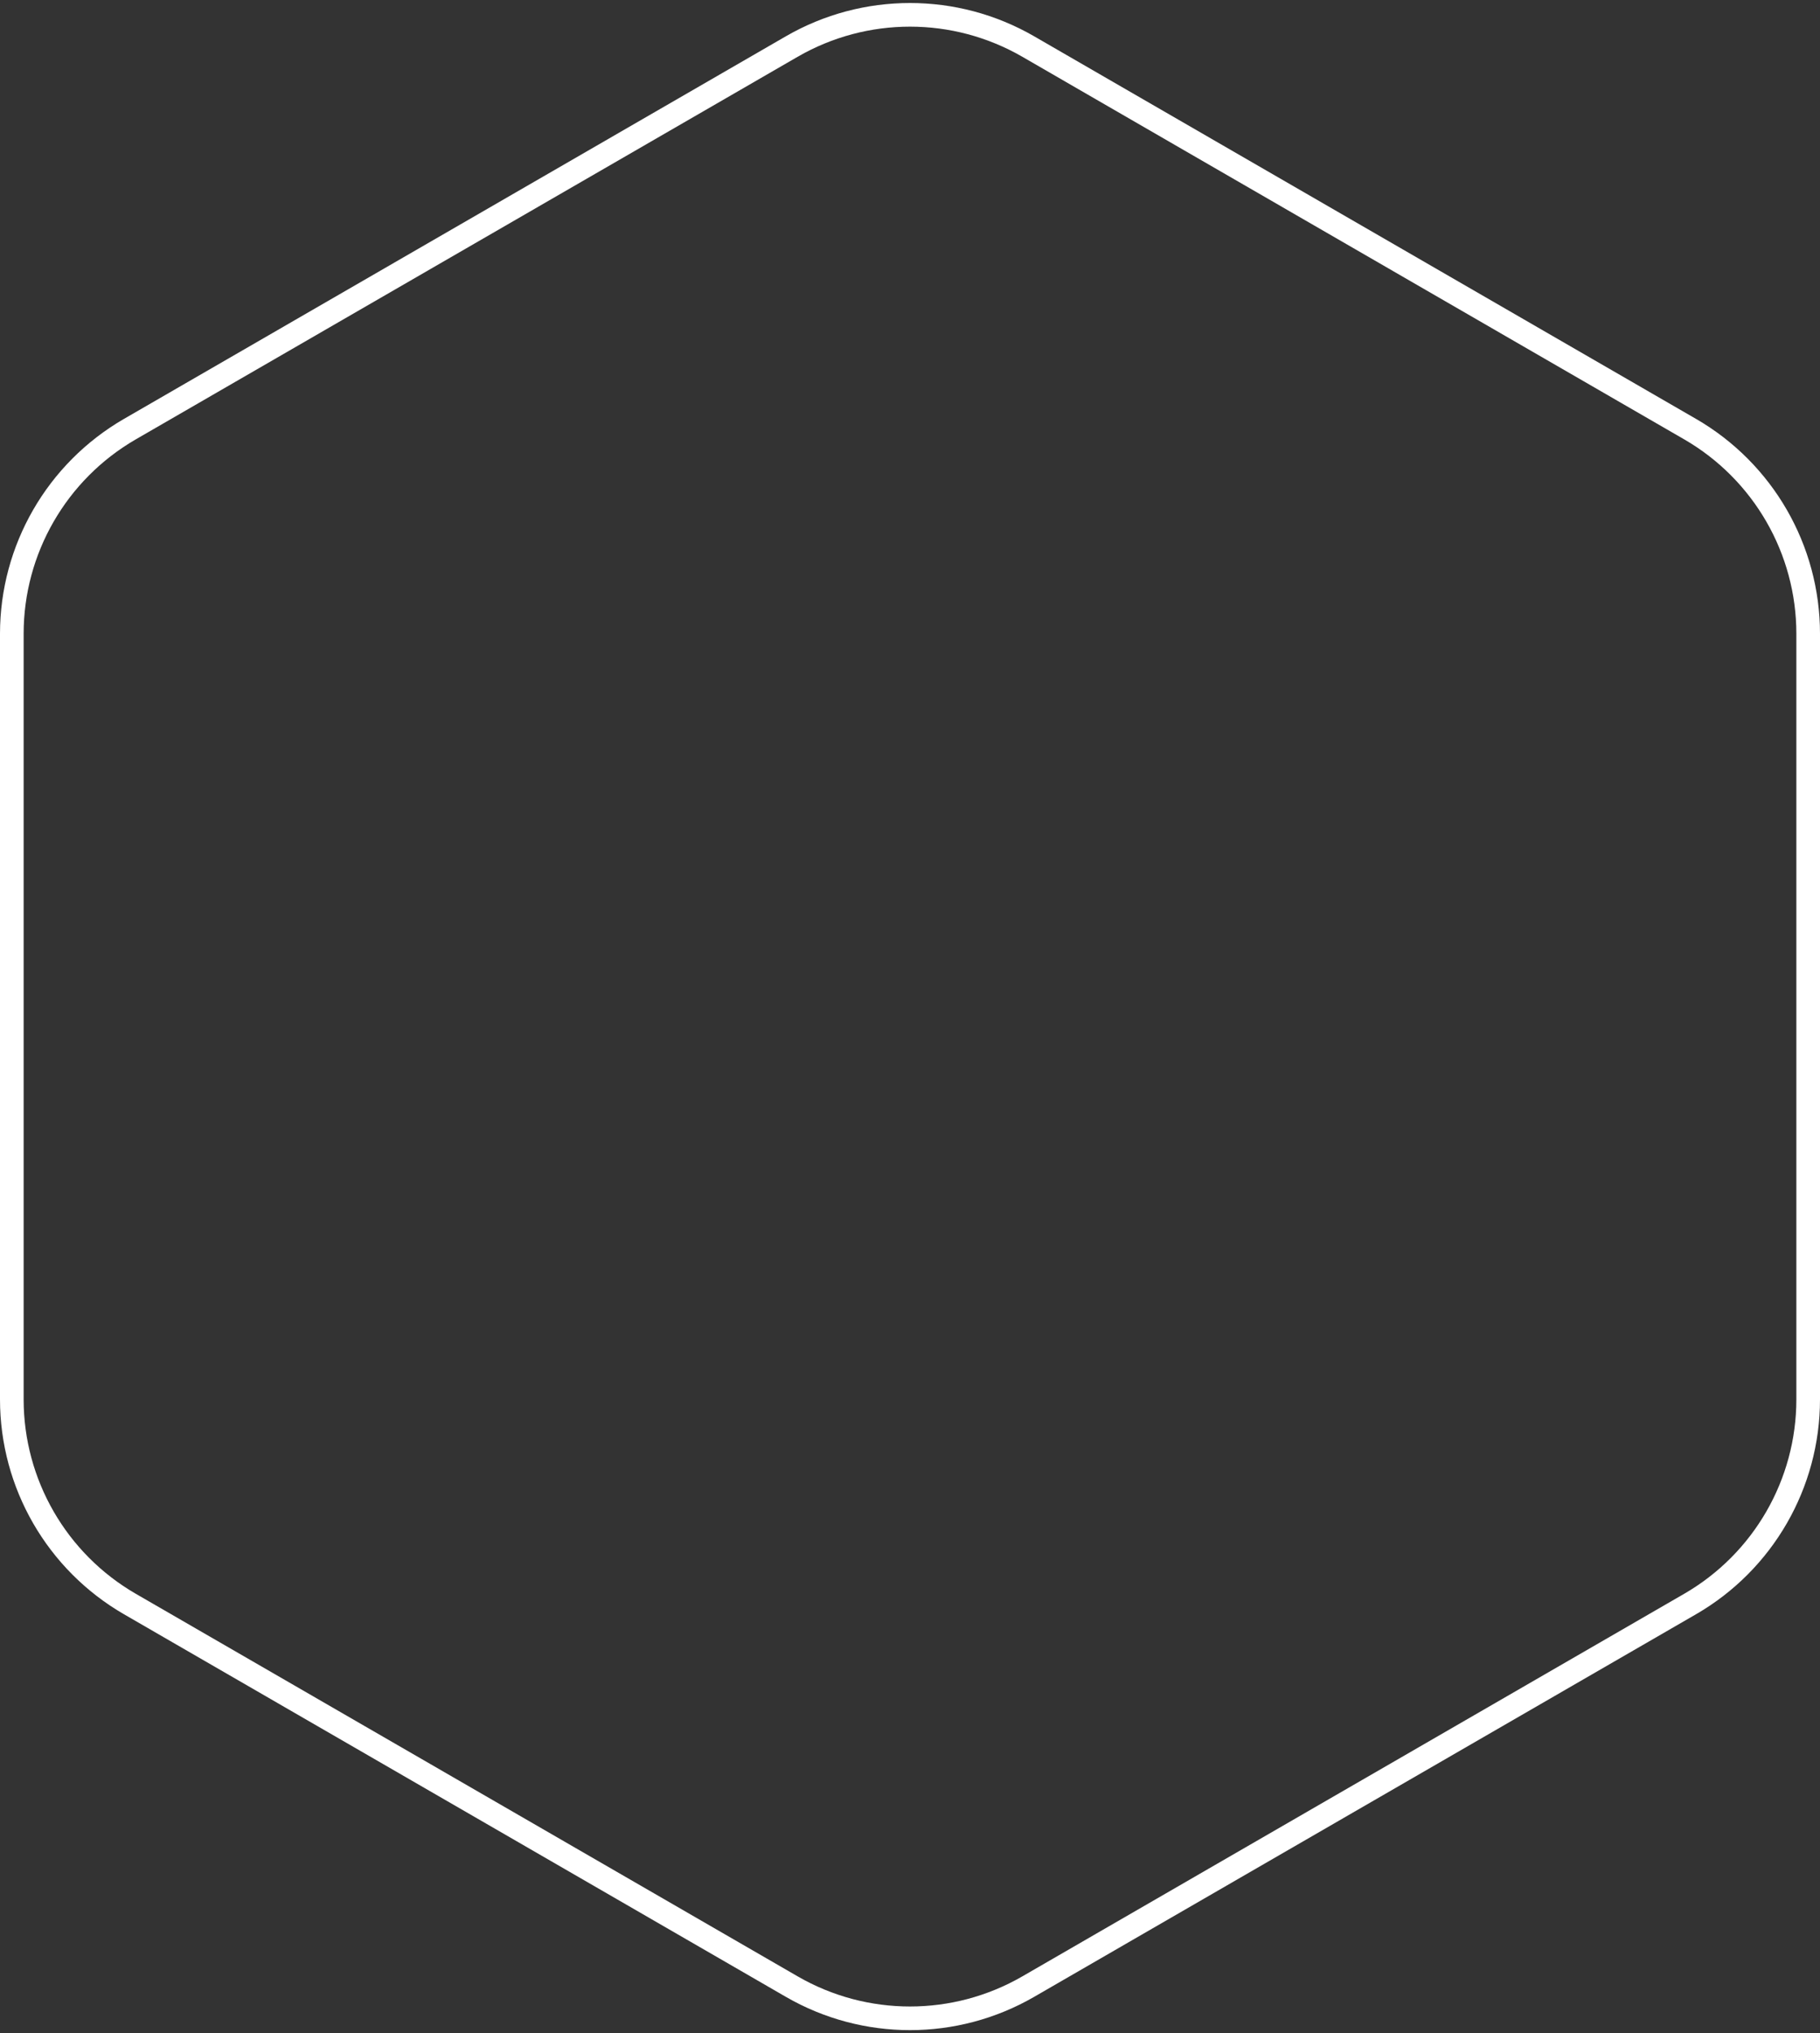 <svg width="154" height="172" viewBox="0 0 154 172" fill="none" xmlns="http://www.w3.org/2000/svg">
<rect x="0" y="0" width="154" height="172" fill="#333333" stroke="none"/>
<path d="M66.993 3.938C73.184 0.36 80.816 0.36 87.007 3.938L143.007 36.302C149.191 39.876 153 46.476 153 53.618V118.382C153 125.524 149.191 132.124 143.007 135.698L87.007 168.062C80.816 171.64 73.184 171.64 66.993 168.061L10.993 135.698C4.809 132.124 1 125.524 1 118.382V53.618C1 46.476 4.809 39.876 10.993 36.302L66.993 3.938Z" stroke="white" stroke-width="2"/>
</svg>
